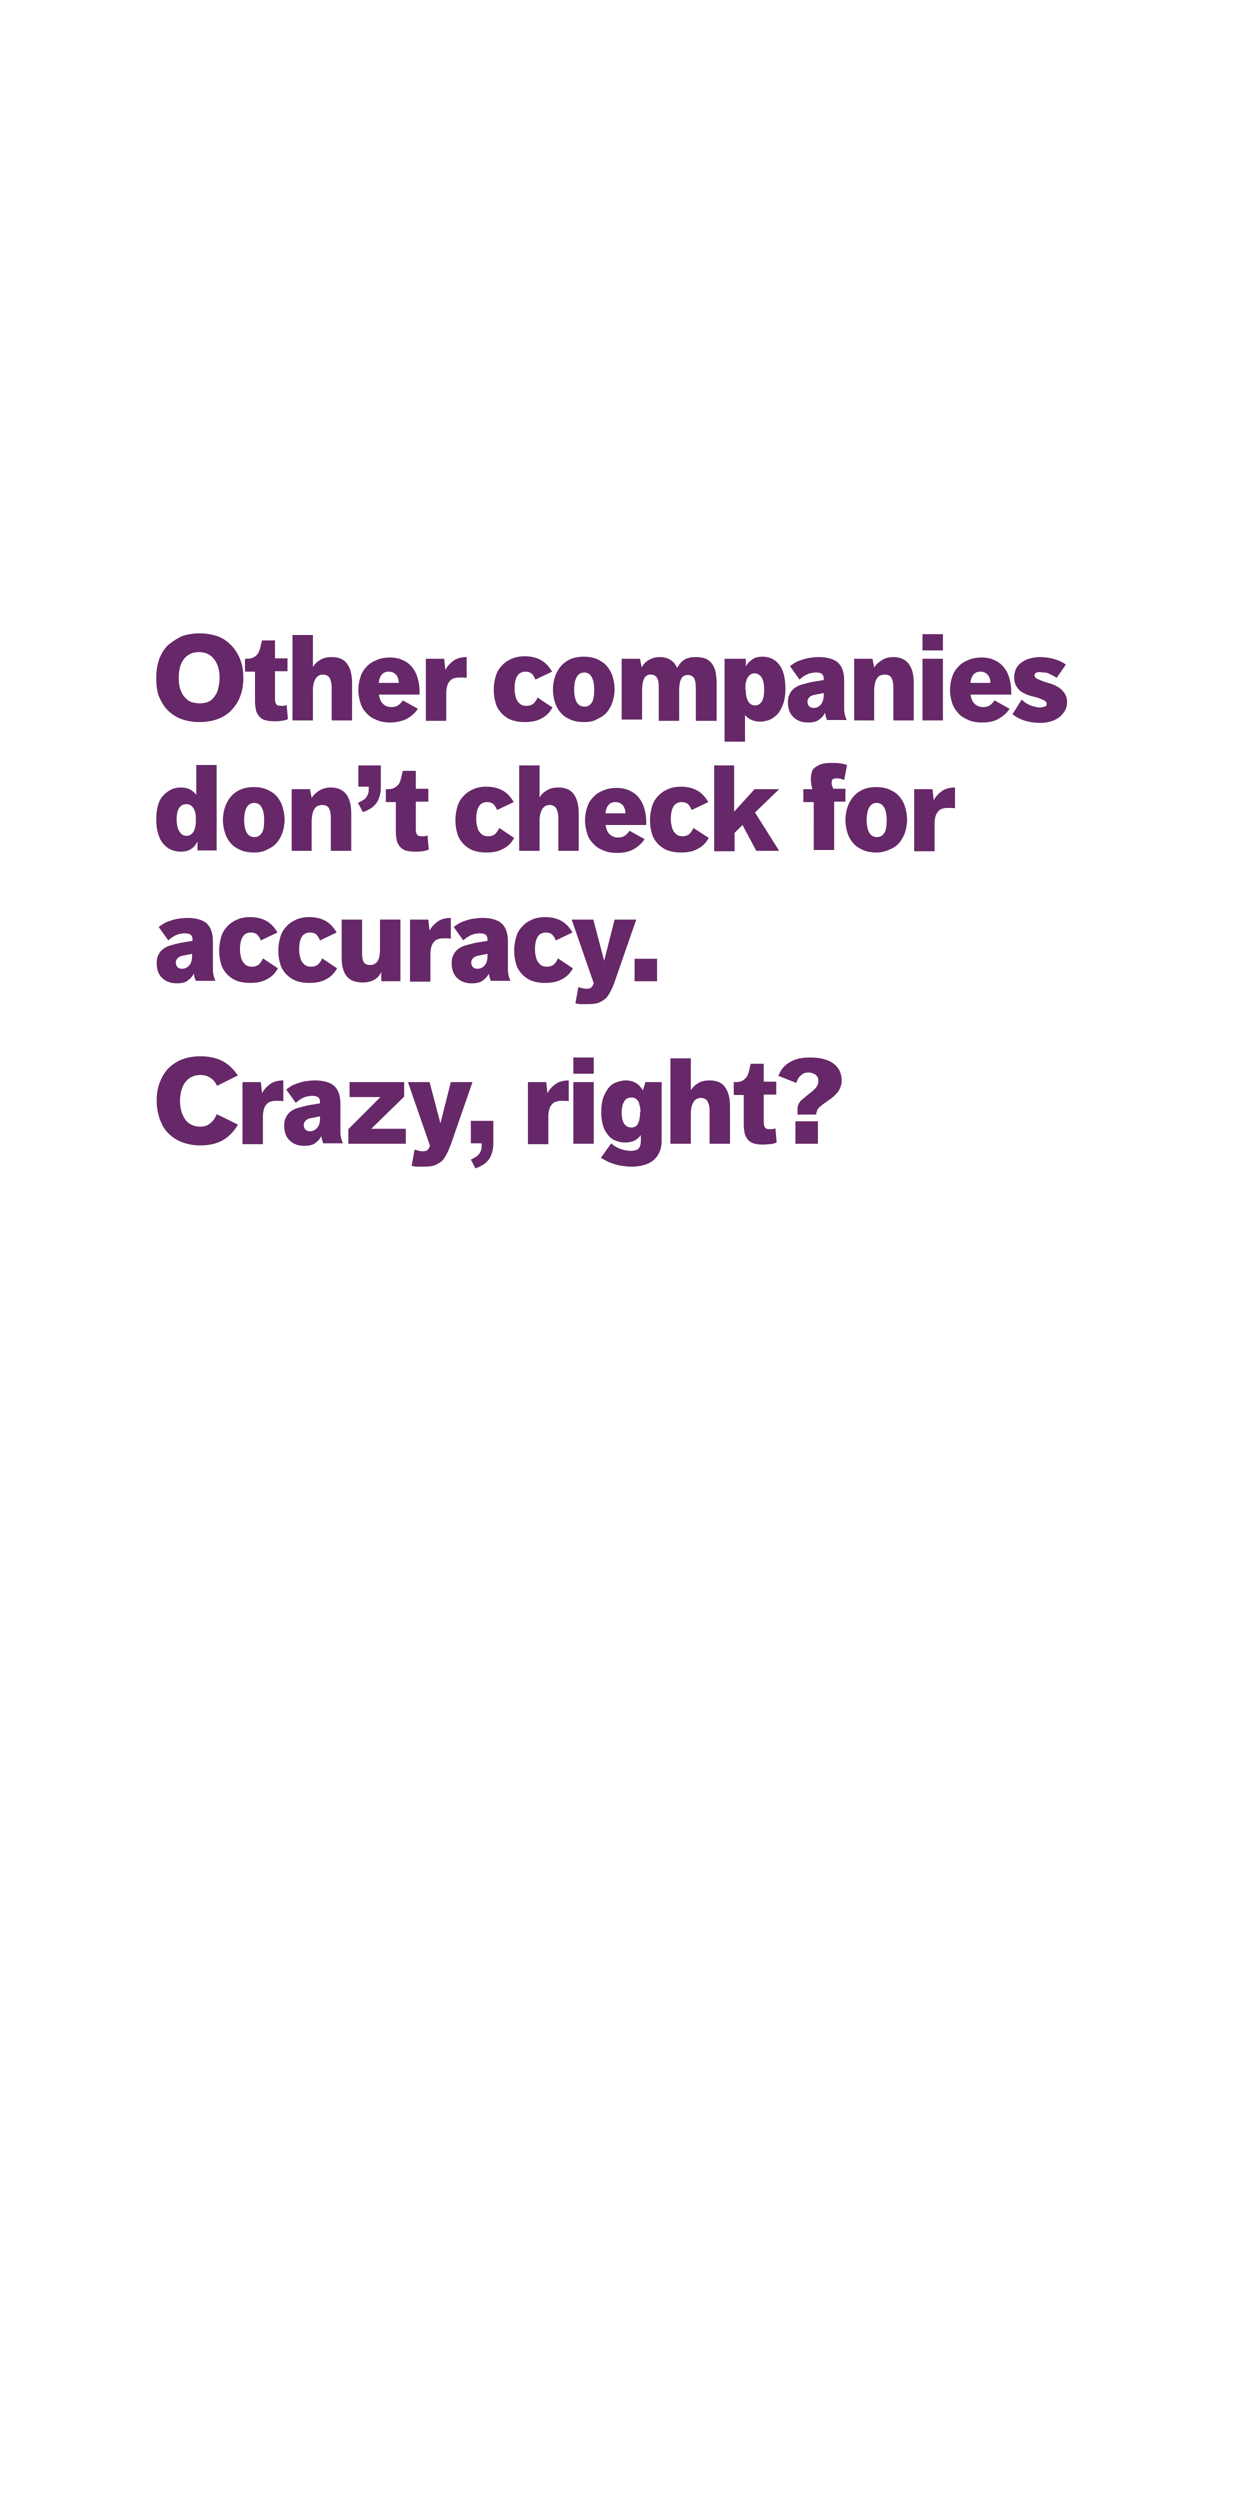 <?xml version="1.0" encoding="utf-8"?>
<!-- Generator: Adobe Illustrator 22.1.0, SVG Export Plug-In . SVG Version: 6.00 Build 0)  -->
<svg version="1.1" id="Layer_1" xmlns="http://www.w3.org/2000/svg" xmlns:xlink="http://www.w3.org/1999/xlink" x="0px" y="0px"
	 viewBox="0 0 300 600" style="enable-background:new 0 0 300 600;" xml:space="preserve">
<style type="text/css">
	.st0{fill:#662868;}
</style>
<g>
	<path class="st0" d="M47.9,173.3c-1.4,0-2.7-0.2-4-0.6c-1.3-0.4-2.4-1.1-3.3-1.9c-1-0.9-1.7-2-2.3-3.3c-0.6-1.3-0.8-2.9-0.8-4.8
		c0-1.8,0.3-3.4,0.8-4.8c0.6-1.3,1.3-2.5,2.3-3.3s2.1-1.5,3.3-2c1.3-0.4,2.6-0.6,4-0.6s2.7,0.2,4,0.6c1.3,0.4,2.4,1.1,3.3,2
		c1,0.9,1.7,2,2.3,3.3c0.6,1.4,0.9,2.9,0.9,4.8c0,1.8-0.3,3.4-0.9,4.8s-1.4,2.4-2.3,3.3c-1,0.9-2.1,1.5-3.3,1.9
		C50.6,173.1,49.3,173.3,47.9,173.3z M47.9,168.8c0.7,0,1.3-0.1,1.9-0.3c0.6-0.2,1.1-0.6,1.5-1.1s0.8-1.1,1-1.9
		c0.2-0.8,0.4-1.7,0.4-2.8c0-2-0.5-3.5-1.4-4.6c-0.9-1.1-2.1-1.6-3.6-1.6c-1.4,0-2.6,0.5-3.5,1.6c-0.9,1.1-1.3,2.6-1.3,4.6
		c0,1.1,0.1,2,0.4,2.8c0.3,0.8,0.6,1.4,1.1,1.9c0.4,0.5,1,0.9,1.5,1.1C46.7,168.7,47.3,168.8,47.9,168.8z"/>
	<path class="st0" d="M61.1,161.2h-2.3v-3.1h0.4c0.8,0,1.3-0.1,1.8-0.4c0.4-0.3,0.8-0.6,1-1c0.2-0.4,0.4-0.9,0.5-1.4
		c0.1-0.5,0.2-1,0.4-1.6H66v4.3h3v3.1h-3v6.8c0,0.4,0.1,0.8,0.3,1.1c0.2,0.3,0.6,0.4,1.1,0.4c0.2,0,0.3,0,0.6,0
		c0.2,0,0.5-0.1,0.8-0.2l0.3,3.4c-0.5,0.2-1.1,0.4-1.6,0.4c-0.5,0.1-1.1,0.1-1.7,0.1c-0.9,0-1.7-0.1-2.3-0.3c-0.6-0.2-1.1-0.6-1.4-1
		c-0.3-0.4-0.6-0.9-0.7-1.5c-0.1-0.6-0.2-1.2-0.2-1.9V161.2z"/>
	<path class="st0" d="M70.2,152.4h4.9v7.7c0.4-0.7,0.9-1.2,1.7-1.7s1.7-0.7,2.8-0.7c1.7,0,2.9,0.5,3.7,1.6c0.8,1.1,1.2,2.6,1.2,4.7
		v8.9h-4.9v-8c0-0.9-0.2-1.6-0.5-2.2c-0.3-0.5-0.9-0.8-1.6-0.8c-0.7,0-1.3,0.3-1.7,0.9c-0.4,0.6-0.7,1.5-0.7,2.9v7.2h-4.9V152.4z"/>
	<path class="st0" d="M90.9,166.6c0.2,1.1,0.5,1.9,1.1,2.4c0.6,0.5,1.2,0.7,1.9,0.7c0.6,0,1.2-0.1,1.6-0.4c0.5-0.3,0.8-0.7,1.2-1.2
		l3.6,2c-0.7,1.1-1.7,1.9-2.8,2.5c-1.2,0.5-2.4,0.8-3.8,0.8c-1.3,0-2.4-0.2-3.3-0.6c-1-0.4-1.8-0.9-2.4-1.6
		c-0.7-0.7-1.2-1.5-1.5-2.5c-0.3-1-0.5-2-0.5-3.1c0-1.1,0.2-2.2,0.5-3.1c0.3-1,0.8-1.8,1.5-2.5c0.6-0.7,1.4-1.2,2.4-1.6
		c0.9-0.4,2-0.6,3.2-0.6c1.1,0,2.2,0.2,3,0.6c0.9,0.4,1.6,0.9,2.2,1.6c0.6,0.7,1.1,1.6,1.4,2.6c0.3,1,0.5,2.1,0.5,3.3
		c0,0.3,0,0.5,0,0.6c0,0.1,0,0.2,0,0.2H90.9z M93.3,161.2c-1.4,0-2.2,0.9-2.4,2.7h4.8c0-0.7-0.2-1.4-0.6-1.9
		C94.7,161.5,94.1,161.2,93.3,161.2z"/>
	<path class="st0" d="M102.2,158.1h4.4l0.3,2.7c0.4-0.9,1.1-1.6,1.9-2.2c0.8-0.6,1.9-0.9,3.2-0.9v5c-0.3-0.1-0.9-0.1-1.5-0.1
		c-0.4,0-0.8,0-1.2,0.1c-0.4,0.1-0.8,0.2-1.1,0.5c-0.3,0.3-0.6,0.6-0.8,1.2s-0.3,1.2-0.3,2.1v6.5h-4.9V158.1z"/>
	<path class="st0" d="M132.6,169.8c-0.7,1.3-1.7,2.2-2.8,2.7c-1.1,0.6-2.4,0.8-3.9,0.8c-1.3,0-2.4-0.2-3.4-0.6
		c-0.9-0.4-1.7-1-2.3-1.7c-0.6-0.7-1.1-1.5-1.3-2.5c-0.3-0.9-0.4-2-0.4-3c0-1.2,0.2-2.3,0.5-3.3s0.8-1.8,1.5-2.5
		c0.6-0.7,1.4-1.2,2.3-1.6c0.9-0.4,2-0.6,3.1-0.6c1.5,0,2.8,0.3,3.9,0.9c1.1,0.6,2,1.6,2.7,2.8l-4,1.9c-0.3-0.7-0.6-1.2-1-1.5
		c-0.4-0.3-0.9-0.4-1.4-0.4c-0.9,0-1.6,0.4-2,1.1c-0.4,0.7-0.6,1.7-0.6,2.8c0,0.5,0,0.9,0.1,1.4c0.1,0.5,0.2,1,0.4,1.4
		c0.2,0.4,0.5,0.8,0.9,1.1s0.9,0.4,1.5,0.4c0.7,0,1.2-0.2,1.6-0.5c0.4-0.4,0.8-0.9,1-1.5L132.6,169.8z"/>
	<path class="st0" d="M140.2,173.3c-1.3,0-2.4-0.2-3.3-0.6c-0.9-0.4-1.7-0.9-2.3-1.6c-0.6-0.7-1.1-1.5-1.4-2.5
		c-0.3-0.9-0.5-2-0.5-3.1c0-1.1,0.2-2.2,0.5-3.1s0.8-1.8,1.4-2.5c0.6-0.7,1.4-1.3,2.3-1.7c0.9-0.4,2-0.6,3.2-0.6
		c1.2,0,2.3,0.2,3.2,0.6c0.9,0.4,1.7,0.9,2.3,1.6c0.6,0.7,1.1,1.5,1.4,2.5c0.3,1,0.5,2,0.5,3.1c0,1.1-0.2,2.2-0.5,3.1
		c-0.3,0.9-0.8,1.8-1.4,2.5s-1.4,1.2-2.3,1.6C142.5,173.1,141.4,173.3,140.2,173.3z M140.3,169.6c0.8,0,1.4-0.4,1.8-1.1
		c0.4-0.7,0.5-1.7,0.5-3s-0.2-2.3-0.6-3c-0.4-0.8-1-1.1-1.8-1.1s-1.4,0.4-1.8,1.1s-0.6,1.8-0.6,3s0.2,2.3,0.6,3
		C138.8,169.2,139.4,169.6,140.3,169.6z"/>
	<path class="st0" d="M149.2,158.1h4.4l0.4,2.1c0.4-0.8,1-1.4,1.7-1.8s1.5-0.7,2.6-0.7c1.2,0,2.1,0.3,2.8,0.8
		c0.7,0.5,1.1,1.1,1.4,1.8c0.2-0.3,0.4-0.6,0.6-0.9c0.2-0.3,0.5-0.6,0.9-0.9c0.4-0.3,0.8-0.5,1.3-0.6c0.5-0.2,1.1-0.2,1.8-0.2
		c1,0,1.9,0.2,2.5,0.5c0.6,0.3,1.1,0.8,1.5,1.4c0.3,0.6,0.6,1.2,0.7,2s0.2,1.5,0.2,2.3v9.1H167v-7.7c0-1.1-0.1-1.9-0.4-2.5
		c-0.3-0.5-0.8-0.8-1.5-0.8c-0.2,0-0.5,0-0.7,0.1s-0.5,0.2-0.7,0.5c-0.2,0.3-0.4,0.6-0.5,1.1c-0.1,0.5-0.2,1.1-0.2,1.9v7.4h-4.9V165
		c0-1-0.1-1.8-0.4-2.3c-0.3-0.5-0.8-0.8-1.5-0.8c-0.2,0-0.5,0-0.7,0.1c-0.3,0.1-0.5,0.3-0.7,0.5c-0.2,0.3-0.4,0.7-0.5,1.2
		c-0.1,0.5-0.2,1.2-0.2,2v7h-4.9V158.1z"/>
	<path class="st0" d="M174.1,158.1h4.9v1.9c0.3-0.7,0.8-1.2,1.5-1.7c0.6-0.5,1.5-0.7,2.5-0.7c1.6,0,3,0.6,4,1.9
		c1,1.3,1.5,3.2,1.5,5.8c0,1.5-0.2,2.8-0.6,3.8c-0.4,1-0.8,1.8-1.4,2.4s-1.2,1-1.9,1.3c-0.7,0.2-1.4,0.4-2,0.4
		c-0.7,0-1.5-0.1-2.2-0.4c-0.7-0.3-1.2-0.7-1.6-1.2v6.4h-4.9V158.1z M179,165.6c0,0.5,0,1,0.1,1.4c0.1,0.5,0.2,0.8,0.4,1.2
		s0.4,0.6,0.7,0.8c0.3,0.2,0.6,0.3,1,0.3c0.7,0,1.2-0.3,1.6-0.9c0.4-0.6,0.6-1.6,0.6-2.9s-0.2-2.2-0.6-2.9c-0.4-0.6-1-1-1.7-1
		c-0.4,0-0.7,0.1-1,0.3c-0.3,0.2-0.5,0.5-0.7,0.8s-0.3,0.7-0.4,1.1c-0.1,0.4-0.1,0.9-0.1,1.3V165.6z"/>
	<path class="st0" d="M198.5,172.8c-0.1-0.2-0.2-0.5-0.3-0.8c-0.1-0.3-0.1-0.7-0.2-0.9c-0.3,0.6-0.7,1.1-1.4,1.6
		c-0.6,0.5-1.5,0.7-2.7,0.7c-0.8,0-1.5-0.1-2.1-0.4c-0.6-0.2-1.1-0.6-1.5-1c-0.4-0.4-0.7-0.9-0.9-1.5c-0.2-0.6-0.3-1.2-0.3-1.9
		c0-0.8,0.1-1.4,0.4-2s0.6-1,1.1-1.4s1.1-0.7,1.8-0.9c0.7-0.2,1.5-0.4,2.3-0.6l3-0.5v-0.3c0-0.6-0.2-1-0.5-1.2
		c-0.3-0.2-0.8-0.3-1.3-0.3c-0.9,0-1.7,0.2-2.3,0.5c-0.6,0.3-1.2,0.7-1.7,1.2l-2.3-3.2c0.3-0.3,0.7-0.5,1.1-0.8
		c0.5-0.3,1-0.5,1.6-0.7c0.6-0.2,1.2-0.4,1.9-0.5c0.7-0.1,1.5-0.2,2.3-0.2c2.2,0,3.7,0.5,4.7,1.4c0.9,0.9,1.4,2.3,1.4,4.2v5.2
		c0,0.6,0,1.1,0,1.5c0,0.4,0,0.8,0.1,1.1c0,0.3,0.1,0.6,0.2,0.9c0.1,0.3,0.2,0.5,0.3,0.8H198.5z M197.8,166.3l-2,0.4
		c-0.7,0.1-1.2,0.3-1.5,0.6c-0.3,0.3-0.5,0.6-0.5,1.1c0,0.4,0.1,0.8,0.4,1.1c0.3,0.3,0.6,0.4,1.1,0.4c0.7,0,1.3-0.3,1.7-0.8
		s0.7-1.3,0.7-2.3V166.3z"/>
	<path class="st0" d="M205,158.1h4.4l0.4,2.1c0.4-0.7,1.1-1.3,1.9-1.8c0.8-0.5,1.7-0.7,2.7-0.7c3.2,0,4.9,2.1,4.9,6.2v9h-4.9v-7.8
		c0-1.2-0.2-2-0.5-2.5c-0.3-0.5-0.9-0.7-1.6-0.7c-0.3,0-0.7,0.1-1,0.2c-0.3,0.1-0.5,0.3-0.8,0.7s-0.4,0.7-0.5,1.2
		c-0.1,0.5-0.2,1.1-0.2,1.9v7H205V158.1z"/>
	<path class="st0" d="M221.4,152.2h4.9v3.9h-4.9V152.2z M221.4,158.1h4.9v14.8h-4.9V158.1z"/>
	<path class="st0" d="M232.9,166.6c0.2,1.1,0.5,1.9,1.1,2.4c0.6,0.5,1.2,0.7,1.9,0.7c0.6,0,1.2-0.1,1.6-0.4c0.5-0.3,0.8-0.7,1.2-1.2
		l3.6,2c-0.7,1.1-1.7,1.9-2.8,2.5s-2.4,0.8-3.8,0.8c-1.3,0-2.4-0.2-3.3-0.6s-1.8-0.9-2.4-1.6s-1.2-1.5-1.5-2.5c-0.3-1-0.5-2-0.5-3.1
		c0-1.1,0.2-2.2,0.5-3.1c0.3-1,0.8-1.8,1.5-2.5c0.6-0.7,1.4-1.2,2.4-1.6c0.9-0.4,2-0.6,3.2-0.6c1.1,0,2.2,0.2,3,0.6
		c0.9,0.4,1.6,0.9,2.2,1.6c0.6,0.7,1.1,1.6,1.4,2.6c0.3,1,0.5,2.1,0.5,3.3c0,0.3,0,0.5,0,0.6c0,0.1,0,0.2,0,0.2H232.9z M235.3,161.2
		c-1.4,0-2.2,0.9-2.4,2.7h4.8c0-0.7-0.2-1.4-0.6-1.9S236.1,161.2,235.3,161.2z"/>
	<path class="st0" d="M245.2,167.9c0.2,0.2,0.5,0.4,0.8,0.7c0.3,0.2,0.7,0.4,1.1,0.6c0.4,0.2,0.8,0.3,1.2,0.4
		c0.4,0.1,0.9,0.2,1.3,0.2c0.3,0,0.7-0.1,1.1-0.2c0.4-0.1,0.5-0.4,0.5-0.7c0-0.3-0.2-0.6-0.6-0.8c-0.4-0.2-0.9-0.4-1.4-0.6
		c-0.6-0.2-1.2-0.3-1.9-0.5c-0.7-0.2-1.3-0.5-1.9-0.8c-0.6-0.3-1-0.8-1.4-1.4c-0.4-0.6-0.6-1.3-0.6-2.2c0-0.8,0.2-1.6,0.5-2.2
		c0.3-0.6,0.8-1.1,1.4-1.5c0.6-0.4,1.2-0.7,2-0.9s1.5-0.3,2.3-0.3c1.3,0,2.5,0.2,3.5,0.5c1,0.3,1.9,0.7,2.7,1.3l-2.2,3.2
		c-0.2-0.2-0.4-0.3-0.8-0.5c-0.3-0.2-0.7-0.3-1-0.5s-0.8-0.3-1.2-0.3s-0.8-0.1-1.2-0.1c-0.3,0-0.6,0.1-0.8,0.2
		c-0.2,0.1-0.3,0.3-0.3,0.6c0,0.3,0.2,0.6,0.6,0.8c0.4,0.2,0.9,0.4,1.4,0.6c0.6,0.2,1.2,0.4,1.9,0.6c0.7,0.2,1.3,0.5,1.9,0.9
		c0.6,0.4,1,0.8,1.4,1.4c0.4,0.6,0.6,1.3,0.6,2.1c0,0.9-0.2,1.6-0.6,2.2c-0.4,0.6-0.9,1.2-1.5,1.6c-0.6,0.4-1.3,0.7-2,0.9
		c-0.8,0.2-1.5,0.3-2.2,0.3c-2.8,0-5.1-0.7-6.8-2.1L245.2,167.9z"/>
</g>
<g>
	<path class="st0" d="M47.3,202.1c-0.4,0.8-0.9,1.3-1.5,1.7c-0.6,0.4-1.4,0.6-2.4,0.6c-0.9,0-1.7-0.2-2.4-0.5
		c-0.7-0.3-1.3-0.8-1.9-1.5s-0.9-1.5-1.2-2.5c-0.3-1-0.4-2.1-0.4-3.3c0-1.4,0.2-2.7,0.5-3.6c0.3-1,0.8-1.7,1.4-2.3
		c0.6-0.6,1.2-1,1.9-1.3c0.7-0.3,1.4-0.4,2.1-0.4c0.9,0,1.7,0.2,2.3,0.5c0.6,0.4,1.1,0.8,1.4,1.3v-7.2h4.9v20.5h-4.6V202.1z
		 M47,196.5c0-0.5,0-0.9-0.1-1.3c-0.1-0.4-0.2-0.8-0.4-1.1c-0.2-0.3-0.4-0.6-0.7-0.8c-0.3-0.2-0.6-0.3-1.1-0.3
		c-0.7,0-1.3,0.3-1.7,0.9c-0.4,0.6-0.6,1.5-0.6,2.7c0,1.3,0.2,2.3,0.7,3c0.4,0.7,1,1,1.7,1c0.4,0,0.7-0.1,1-0.3
		c0.3-0.2,0.5-0.5,0.7-0.8s0.3-0.8,0.4-1.2c0.1-0.5,0.1-1,0.1-1.5V196.5z"/>
	<path class="st0" d="M61,204.6c-1.3,0-2.4-0.2-3.3-0.6c-0.9-0.4-1.7-0.9-2.3-1.6c-0.6-0.7-1.1-1.5-1.4-2.5c-0.3-0.9-0.5-2-0.5-3.1
		c0-1.1,0.2-2.2,0.5-3.1s0.8-1.8,1.4-2.5c0.6-0.7,1.4-1.3,2.3-1.7c0.9-0.4,2-0.6,3.2-0.6c1.2,0,2.3,0.2,3.2,0.6
		c0.9,0.4,1.7,0.9,2.3,1.6c0.6,0.7,1.1,1.5,1.4,2.5c0.3,1,0.5,2,0.5,3.1c0,1.1-0.2,2.2-0.5,3.1c-0.3,0.9-0.8,1.8-1.4,2.5
		s-1.4,1.2-2.3,1.6C63.3,204.4,62.2,204.6,61,204.6z M61.1,200.9c0.8,0,1.4-0.4,1.8-1.1c0.4-0.7,0.5-1.7,0.5-3s-0.2-2.3-0.6-3
		c-0.4-0.8-1-1.1-1.8-1.1s-1.4,0.4-1.8,1.1s-0.6,1.8-0.6,3s0.2,2.3,0.6,3C59.6,200.5,60.2,200.9,61.1,200.9z"/>
	<path class="st0" d="M70,189.4h4.4l0.4,2.1c0.4-0.7,1.1-1.3,1.9-1.8c0.8-0.5,1.7-0.7,2.7-0.7c3.2,0,4.9,2.1,4.9,6.2v9h-4.9v-7.8
		c0-1.2-0.2-2-0.5-2.5c-0.3-0.5-0.9-0.7-1.6-0.7c-0.3,0-0.7,0.1-1,0.2c-0.3,0.1-0.5,0.3-0.8,0.7c-0.2,0.3-0.4,0.7-0.5,1.2
		c-0.1,0.5-0.2,1.1-0.2,1.9v7H70V189.4z"/>
	<path class="st0" d="M85.9,192.7c0.5-0.2,0.9-0.5,1.3-0.7s0.6-0.5,0.8-0.8c0.2-0.3,0.3-0.6,0.4-0.9c0.1-0.3,0.1-0.6,0.1-1v-0.5
		h-2.5v-5.1h5.4v5.1c0,0.9-0.1,1.7-0.3,2.3c-0.2,0.6-0.4,1.2-0.8,1.7s-0.8,0.9-1.3,1.2c-0.5,0.3-1.2,0.7-1.9,0.9L85.9,192.7z"/>
	<path class="st0" d="M94.9,192.5h-2.3v-3.1H93c0.8,0,1.3-0.1,1.8-0.4c0.4-0.3,0.8-0.6,1-1c0.2-0.4,0.4-0.9,0.5-1.4
		c0.1-0.5,0.2-1,0.4-1.6h3.1v4.3h3v3.1h-3v6.8c0,0.4,0.1,0.8,0.3,1.1c0.2,0.3,0.6,0.4,1.1,0.4c0.2,0,0.3,0,0.6,0
		c0.2,0,0.5-0.1,0.8-0.2l0.3,3.4c-0.5,0.2-1.1,0.4-1.6,0.4c-0.5,0.1-1.1,0.1-1.7,0.1c-0.9,0-1.7-0.1-2.3-0.3c-0.6-0.2-1.1-0.6-1.4-1
		c-0.3-0.4-0.6-0.9-0.7-1.5c-0.1-0.6-0.2-1.2-0.2-1.9V192.5z"/>
	<path class="st0" d="M123.4,201.1c-0.7,1.3-1.7,2.2-2.8,2.7c-1.1,0.6-2.4,0.8-3.9,0.8c-1.3,0-2.4-0.2-3.4-0.6
		c-0.9-0.4-1.7-1-2.3-1.7c-0.6-0.7-1.1-1.5-1.3-2.5c-0.3-0.9-0.4-2-0.4-3c0-1.2,0.2-2.3,0.5-3.3s0.8-1.8,1.5-2.5
		c0.6-0.7,1.4-1.2,2.3-1.6c0.9-0.4,2-0.6,3.1-0.6c1.5,0,2.8,0.3,3.9,0.9c1.1,0.6,2,1.6,2.7,2.8l-4,1.9c-0.3-0.7-0.6-1.2-1-1.5
		c-0.4-0.3-0.9-0.4-1.4-0.4c-0.9,0-1.6,0.4-2,1.1c-0.4,0.7-0.6,1.7-0.6,2.8c0,0.5,0,0.9,0.1,1.4c0.1,0.5,0.2,1,0.4,1.4
		c0.2,0.4,0.5,0.8,0.9,1.1s0.9,0.4,1.5,0.4c0.7,0,1.2-0.2,1.6-0.5c0.4-0.4,0.8-0.9,1-1.5L123.4,201.1z"/>
	<path class="st0" d="M124.6,183.7h4.9v7.7c0.4-0.7,0.9-1.2,1.7-1.7s1.7-0.7,2.8-0.7c1.7,0,2.9,0.5,3.7,1.6c0.8,1.1,1.2,2.6,1.2,4.7
		v8.9H134v-8c0-0.9-0.2-1.6-0.5-2.2c-0.3-0.5-0.9-0.8-1.6-0.8c-0.7,0-1.3,0.3-1.7,0.9c-0.4,0.6-0.7,1.5-0.7,2.9v7.2h-4.9V183.7z"/>
	<path class="st0" d="M145.3,197.9c0.2,1.1,0.5,1.9,1.1,2.4c0.6,0.5,1.2,0.7,1.9,0.7c0.6,0,1.2-0.1,1.6-0.4c0.5-0.3,0.8-0.7,1.2-1.2
		l3.6,2c-0.7,1.1-1.7,1.9-2.8,2.5s-2.4,0.8-3.8,0.8c-1.3,0-2.4-0.2-3.3-0.6c-1-0.4-1.8-0.9-2.4-1.6c-0.7-0.7-1.2-1.5-1.5-2.5
		c-0.3-1-0.5-2-0.5-3.1c0-1.1,0.2-2.2,0.5-3.1c0.3-1,0.8-1.8,1.5-2.5c0.6-0.7,1.4-1.2,2.4-1.6c0.9-0.4,2-0.6,3.2-0.6
		c1.1,0,2.2,0.2,3,0.6c0.9,0.4,1.6,0.9,2.2,1.6c0.6,0.7,1.1,1.6,1.4,2.6c0.3,1,0.5,2.1,0.5,3.3c0,0.3,0,0.5,0,0.6c0,0.1,0,0.2,0,0.2
		H145.3z M147.7,192.5c-1.4,0-2.2,0.9-2.4,2.7h4.8c0-0.7-0.2-1.4-0.6-1.9C149.1,192.8,148.5,192.5,147.7,192.5z"/>
	<path class="st0" d="M170.1,201.1c-0.7,1.3-1.7,2.2-2.8,2.7c-1.1,0.6-2.4,0.8-3.9,0.8c-1.3,0-2.4-0.2-3.4-0.6
		c-0.9-0.4-1.7-1-2.3-1.7c-0.6-0.7-1.1-1.5-1.3-2.5c-0.3-0.9-0.4-2-0.4-3c0-1.2,0.2-2.3,0.5-3.3s0.8-1.8,1.5-2.5
		c0.6-0.7,1.4-1.2,2.3-1.6c0.9-0.4,2-0.6,3.1-0.6c1.5,0,2.8,0.3,3.9,0.9c1.1,0.6,2,1.6,2.7,2.8l-4,1.9c-0.3-0.7-0.6-1.2-1-1.5
		c-0.4-0.3-0.9-0.4-1.4-0.4c-0.9,0-1.6,0.4-2,1.1s-0.6,1.7-0.6,2.8c0,0.5,0,0.9,0.1,1.4c0.1,0.5,0.2,1,0.4,1.4
		c0.2,0.4,0.5,0.8,0.9,1.1c0.4,0.3,0.9,0.4,1.4,0.4c0.7,0,1.2-0.2,1.6-0.5c0.4-0.4,0.8-0.9,1-1.5L170.1,201.1z"/>
	<path class="st0" d="M171.3,183.7h4.9v11.1l4.9-5.4h5.9l-5.8,5.6l5.8,9.2h-5.5l-3.3-6.2l-1.9,1.9v4.4h-4.9V183.7z"/>
	<path class="st0" d="M195.2,192.5h-2.4v-3.1h2.2c-0.2-0.5-0.3-0.9-0.3-1.4c-0.1-0.4-0.1-0.8-0.1-1.1c0-0.5,0.1-1,0.2-1.5
		c0.1-0.5,0.4-0.9,0.8-1.2c0.4-0.3,0.9-0.6,1.5-0.8c0.6-0.2,1.4-0.3,2.4-0.3c0.8,0,1.5,0,2.1,0.1c0.6,0.1,1.2,0.2,1.7,0.4l-0.7,3.6
		c-0.2-0.1-0.5-0.2-0.9-0.3c-0.4-0.1-0.7-0.1-1-0.1c-0.3,0-0.6,0.1-0.8,0.2c-0.2,0.1-0.3,0.4-0.3,0.7c0,0.3,0,0.6,0.1,0.9
		s0.2,0.5,0.3,0.7h2.9v3.1h-2.7v11.6h-4.9V192.5z"/>
	<path class="st0" d="M210.4,204.6c-1.3,0-2.4-0.2-3.3-0.6s-1.7-0.9-2.3-1.6c-0.6-0.7-1.1-1.5-1.4-2.5c-0.3-0.9-0.5-2-0.5-3.1
		c0-1.1,0.2-2.2,0.5-3.1s0.8-1.8,1.4-2.5c0.6-0.7,1.4-1.3,2.3-1.7c0.9-0.4,2-0.6,3.2-0.6s2.3,0.2,3.2,0.6c0.9,0.4,1.7,0.9,2.3,1.6
		c0.6,0.7,1.1,1.5,1.4,2.5c0.3,1,0.5,2,0.5,3.1c0,1.1-0.2,2.2-0.5,3.1s-0.8,1.8-1.4,2.5c-0.6,0.7-1.4,1.2-2.3,1.6
		S211.6,204.6,210.4,204.6z M210.5,200.9c0.8,0,1.4-0.4,1.8-1.1c0.4-0.7,0.5-1.7,0.5-3s-0.2-2.3-0.6-3s-1-1.1-1.8-1.1
		c-0.8,0-1.4,0.4-1.8,1.1s-0.6,1.8-0.6,3s0.2,2.3,0.6,3C209,200.5,209.6,200.9,210.5,200.9z"/>
	<path class="st0" d="M219.4,189.4h4.4l0.3,2.7c0.4-0.9,1.1-1.6,1.9-2.2c0.8-0.6,1.9-0.9,3.2-0.9v5c-0.3-0.1-0.9-0.1-1.5-0.1
		c-0.4,0-0.8,0-1.2,0.1s-0.8,0.2-1.1,0.5c-0.3,0.3-0.6,0.6-0.8,1.2c-0.2,0.5-0.3,1.2-0.3,2.1v6.5h-4.9V189.4z"/>
</g>
<g>
	<path class="st0" d="M47,235.4c-0.1-0.2-0.2-0.5-0.3-0.8c-0.1-0.3-0.1-0.7-0.2-0.9c-0.3,0.6-0.7,1.1-1.4,1.6
		c-0.6,0.5-1.5,0.7-2.7,0.7c-0.8,0-1.5-0.1-2.1-0.4c-0.6-0.2-1.1-0.6-1.5-1c-0.4-0.4-0.7-0.9-0.9-1.5c-0.2-0.6-0.3-1.2-0.3-1.9
		c0-0.8,0.1-1.4,0.4-2c0.3-0.6,0.6-1,1.1-1.4c0.5-0.4,1.1-0.7,1.8-0.9s1.5-0.4,2.3-0.6l3-0.5v-0.3c0-0.6-0.2-1-0.5-1.2
		c-0.3-0.2-0.8-0.3-1.3-0.3c-0.9,0-1.7,0.2-2.3,0.5c-0.6,0.3-1.2,0.7-1.7,1.2l-2.3-3.2c0.3-0.3,0.7-0.5,1.1-0.8
		c0.5-0.3,1-0.5,1.6-0.7c0.6-0.2,1.2-0.4,1.9-0.5c0.7-0.1,1.5-0.2,2.3-0.2c2.2,0,3.7,0.5,4.7,1.4c0.9,0.9,1.4,2.3,1.4,4.2v5.2
		c0,0.6,0,1.1,0,1.5c0,0.4,0,0.8,0.1,1.1c0,0.3,0.1,0.6,0.2,0.9c0.1,0.3,0.2,0.5,0.3,0.8H47z M46.2,228.9l-2,0.4
		c-0.7,0.1-1.2,0.3-1.5,0.6c-0.3,0.3-0.5,0.6-0.5,1.1c0,0.4,0.1,0.8,0.4,1.1c0.3,0.3,0.6,0.4,1.1,0.4c0.7,0,1.3-0.3,1.7-0.8
		c0.5-0.5,0.7-1.3,0.7-2.3V228.9z"/>
	<path class="st0" d="M66.7,232.4c-0.7,1.3-1.7,2.2-2.8,2.7c-1.1,0.6-2.4,0.8-3.9,0.8c-1.3,0-2.4-0.2-3.4-0.6
		c-0.9-0.4-1.7-1-2.3-1.7c-0.6-0.7-1.1-1.5-1.3-2.5c-0.3-0.9-0.4-2-0.4-3c0-1.2,0.2-2.3,0.5-3.3s0.8-1.8,1.5-2.5
		c0.6-0.7,1.4-1.2,2.3-1.6c0.9-0.4,2-0.6,3.1-0.6c1.5,0,2.8,0.3,3.9,0.9c1.1,0.6,2,1.6,2.7,2.8l-4,1.9c-0.3-0.7-0.6-1.2-1-1.5
		c-0.4-0.3-0.9-0.4-1.4-0.4c-0.9,0-1.6,0.4-2,1.1c-0.4,0.7-0.6,1.7-0.6,2.8c0,0.5,0,0.9,0.1,1.4c0.1,0.5,0.2,1,0.4,1.4
		c0.2,0.4,0.5,0.8,0.9,1.1s0.9,0.4,1.5,0.4c0.7,0,1.2-0.2,1.6-0.5c0.4-0.4,0.8-0.9,1-1.5L66.7,232.4z"/>
	<path class="st0" d="M80.9,232.4c-0.7,1.3-1.7,2.2-2.8,2.7c-1.1,0.6-2.4,0.8-3.9,0.8c-1.3,0-2.4-0.2-3.4-0.6
		c-0.9-0.4-1.7-1-2.3-1.7c-0.6-0.7-1.1-1.5-1.3-2.5c-0.3-0.9-0.4-2-0.4-3c0-1.2,0.2-2.3,0.5-3.3s0.8-1.8,1.5-2.5
		c0.6-0.7,1.4-1.2,2.3-1.6c0.9-0.4,2-0.6,3.1-0.6c1.5,0,2.8,0.3,3.9,0.9c1.1,0.6,2,1.6,2.7,2.8l-4,1.9c-0.3-0.7-0.6-1.2-1-1.5
		c-0.4-0.3-0.9-0.4-1.4-0.4c-0.9,0-1.6,0.4-2,1.1c-0.4,0.7-0.6,1.7-0.6,2.8c0,0.5,0,0.9,0.1,1.4c0.1,0.5,0.2,1,0.4,1.4
		c0.2,0.4,0.5,0.8,0.9,1.1s0.9,0.4,1.5,0.4c0.7,0,1.2-0.2,1.6-0.5c0.4-0.4,0.8-0.9,1-1.5L80.9,232.4z"/>
	<path class="st0" d="M82,220.7h4.9v8.1c0,0.9,0.1,1.6,0.4,2.1c0.3,0.5,0.8,0.7,1.5,0.7c0.8,0,1.4-0.3,1.8-0.9
		c0.4-0.6,0.6-1.6,0.6-2.9v-7.1h4.9v14.8h-4.6v-2.2c-0.4,0.8-0.9,1.4-1.6,1.8s-1.6,0.7-2.8,0.7c-1.8,0-3.1-0.5-3.9-1.5
		c-0.8-1-1.2-2.5-1.2-4.4V220.7z"/>
	<path class="st0" d="M98.4,220.7h4.4l0.3,2.7c0.4-0.9,1.1-1.6,1.9-2.2c0.8-0.6,1.9-0.9,3.2-0.9v5c-0.3-0.1-0.9-0.1-1.5-0.1
		c-0.4,0-0.8,0-1.2,0.1c-0.4,0.1-0.8,0.2-1.1,0.5c-0.3,0.3-0.6,0.6-0.8,1.2s-0.3,1.2-0.3,2.1v6.5h-4.9V220.7z"/>
	<path class="st0" d="M117.8,235.4c-0.1-0.2-0.2-0.5-0.3-0.8c-0.1-0.3-0.1-0.7-0.2-0.9c-0.3,0.6-0.7,1.1-1.4,1.6
		c-0.6,0.5-1.5,0.7-2.7,0.7c-0.8,0-1.5-0.1-2.1-0.4c-0.6-0.2-1.1-0.6-1.5-1c-0.4-0.4-0.7-0.9-0.9-1.5c-0.2-0.6-0.3-1.2-0.3-1.9
		c0-0.8,0.1-1.4,0.4-2c0.3-0.6,0.6-1,1.1-1.4c0.5-0.4,1.1-0.7,1.8-0.9s1.5-0.4,2.3-0.6l3-0.5v-0.3c0-0.6-0.2-1-0.5-1.2
		c-0.3-0.2-0.8-0.3-1.3-0.3c-0.9,0-1.7,0.2-2.3,0.5c-0.6,0.3-1.2,0.7-1.7,1.2l-2.3-3.2c0.3-0.3,0.7-0.5,1.1-0.8
		c0.5-0.3,1-0.5,1.6-0.7c0.6-0.2,1.2-0.4,1.9-0.5c0.7-0.1,1.5-0.2,2.3-0.2c2.2,0,3.7,0.5,4.7,1.4c0.9,0.9,1.4,2.3,1.4,4.2v5.2
		c0,0.6,0,1.1,0,1.5c0,0.4,0,0.8,0.1,1.1c0,0.3,0.1,0.6,0.2,0.9c0.1,0.3,0.2,0.5,0.3,0.8H117.8z M117.1,228.9l-2,0.4
		c-0.7,0.1-1.2,0.3-1.5,0.6c-0.3,0.3-0.5,0.6-0.5,1.1c0,0.4,0.1,0.8,0.4,1.1c0.3,0.3,0.6,0.4,1.1,0.4c0.7,0,1.3-0.3,1.7-0.8
		c0.5-0.5,0.7-1.3,0.7-2.3V228.9z"/>
	<path class="st0" d="M137.5,232.4c-0.7,1.3-1.7,2.2-2.8,2.7c-1.1,0.6-2.4,0.8-3.9,0.8c-1.3,0-2.4-0.2-3.4-0.6
		c-0.9-0.4-1.7-1-2.3-1.7c-0.6-0.7-1.1-1.5-1.3-2.5c-0.3-0.9-0.4-2-0.4-3c0-1.2,0.2-2.3,0.5-3.3s0.8-1.8,1.5-2.5
		c0.6-0.7,1.4-1.2,2.3-1.6c0.9-0.4,2-0.6,3.1-0.6c1.5,0,2.8,0.3,3.9,0.9c1.1,0.6,2,1.6,2.7,2.8l-4,1.9c-0.3-0.7-0.6-1.2-1-1.5
		c-0.4-0.3-0.9-0.4-1.4-0.4c-0.9,0-1.6,0.4-2,1.1c-0.4,0.7-0.6,1.7-0.6,2.8c0,0.5,0,0.9,0.1,1.4c0.1,0.5,0.2,1,0.4,1.4
		c0.2,0.4,0.5,0.8,0.9,1.1s0.9,0.4,1.5,0.4c0.7,0,1.2-0.2,1.6-0.5c0.4-0.4,0.8-0.9,1-1.5L137.5,232.4z"/>
	<path class="st0" d="M138.8,236.9c0.3,0.1,0.7,0.2,1.1,0.3c0.4,0.1,0.7,0.1,1,0.1c0.4,0,0.8-0.1,1-0.3c0.2-0.2,0.4-0.5,0.6-1
		l-5.3-15.3h5.2l2.6,9.9l2.5-9.9h5.2l-5.1,14.7c-0.3,0.8-0.6,1.6-0.9,2.2s-0.7,1.3-1.1,1.8c-0.5,0.5-1.1,0.9-1.8,1.2
		c-0.7,0.3-1.6,0.4-2.8,0.4c-0.2,0-0.4,0-0.7,0c-0.3,0-0.5,0-0.8,0c-0.3,0-0.6,0-0.8-0.1c-0.3,0-0.5-0.1-0.6-0.1L138.8,236.9z"/>
	<path class="st0" d="M152.3,230.1h5.4v5.4h-5.4V230.1z"/>
</g>
<g>
	<path class="st0" d="M57.1,269.9c-1,1.8-2.3,3-3.7,3.8c-1.5,0.8-3.2,1.2-5.3,1.2c-1.7,0-3.2-0.3-4.5-0.8c-1.3-0.5-2.4-1.3-3.3-2.2
		c-0.9-0.9-1.5-2.1-2-3.4c-0.4-1.3-0.7-2.7-0.7-4.3c0-1.6,0.2-3,0.7-4.3c0.5-1.3,1.1-2.4,2-3.4c0.9-0.9,2-1.7,3.3-2.2
		c1.3-0.5,2.8-0.8,4.4-0.8c1.9,0,3.6,0.3,5.1,1c1.5,0.7,2.8,1.9,4,3.6l-5,2.5c-0.4-0.8-0.9-1.5-1.6-1.9c-0.7-0.5-1.5-0.7-2.4-0.7
		c-0.9,0-1.6,0.2-2.2,0.5c-0.6,0.3-1.1,0.8-1.5,1.3c-0.4,0.6-0.7,1.2-0.9,2c-0.2,0.8-0.3,1.6-0.3,2.4s0.1,1.6,0.3,2.4
		c0.2,0.7,0.5,1.4,0.9,2c0.4,0.6,0.9,1,1.5,1.3c0.6,0.3,1.3,0.5,2.1,0.5c0.9,0,1.7-0.2,2.3-0.7c0.7-0.5,1.3-1.2,1.7-2.3L57.1,269.9z
		"/>
	<path class="st0" d="M58.2,259.7h4.4l0.3,2.7c0.4-0.9,1.1-1.6,1.9-2.2c0.8-0.6,1.9-0.9,3.2-0.9v5c-0.3-0.1-0.9-0.1-1.5-0.1
		c-0.4,0-0.8,0-1.2,0.1c-0.4,0.1-0.8,0.2-1.1,0.5c-0.3,0.3-0.6,0.6-0.8,1.2s-0.3,1.2-0.3,2.1v6.5h-4.9V259.7z"/>
	<path class="st0" d="M77.6,274.4c-0.1-0.2-0.2-0.5-0.3-0.8c-0.1-0.3-0.1-0.7-0.2-0.9c-0.3,0.6-0.7,1.1-1.4,1.6
		c-0.6,0.5-1.5,0.7-2.7,0.7c-0.8,0-1.5-0.1-2.1-0.4c-0.6-0.2-1.1-0.6-1.5-1c-0.4-0.4-0.7-0.9-0.9-1.5c-0.2-0.6-0.3-1.2-0.3-1.9
		c0-0.8,0.1-1.4,0.4-2c0.3-0.6,0.6-1,1.1-1.4c0.5-0.4,1.1-0.7,1.8-0.9s1.5-0.4,2.3-0.6l3-0.5v-0.3c0-0.6-0.2-1-0.5-1.2
		c-0.3-0.2-0.8-0.3-1.3-0.3c-0.9,0-1.7,0.2-2.3,0.5c-0.6,0.3-1.2,0.7-1.7,1.2l-2.3-3.2c0.3-0.3,0.7-0.5,1.1-0.8
		c0.5-0.3,1-0.5,1.6-0.7c0.6-0.2,1.2-0.4,1.9-0.5c0.7-0.1,1.5-0.2,2.3-0.2c2.2,0,3.7,0.5,4.7,1.4c0.9,0.9,1.4,2.3,1.4,4.2v5.2
		c0,0.6,0,1.1,0,1.5c0,0.4,0,0.8,0.1,1.1c0,0.3,0.1,0.6,0.2,0.9c0.1,0.3,0.2,0.5,0.3,0.8H77.6z M76.9,267.9l-2,0.4
		c-0.7,0.1-1.2,0.3-1.5,0.6c-0.3,0.3-0.5,0.6-0.5,1.1c0,0.4,0.1,0.8,0.4,1.1c0.3,0.3,0.6,0.4,1.1,0.4c0.7,0,1.3-0.3,1.7-0.8
		c0.5-0.5,0.7-1.3,0.7-2.3V267.9z"/>
	<path class="st0" d="M83.6,271l7.7-7.7h-7.4v-3.6H97v3.5l-7.9,7.7h8.3v3.6H83.6V271z"/>
	<path class="st0" d="M99.5,275.9c0.3,0.1,0.7,0.2,1.1,0.3c0.4,0.1,0.7,0.1,1,0.1c0.4,0,0.8-0.1,1-0.3c0.2-0.2,0.4-0.5,0.6-1
		l-5.3-15.3h5.2l2.6,9.9l2.5-9.9h5.2l-5.1,14.7c-0.3,0.8-0.6,1.6-0.9,2.2s-0.7,1.3-1.1,1.8c-0.5,0.5-1.1,0.9-1.8,1.2
		c-0.7,0.3-1.6,0.4-2.8,0.4c-0.2,0-0.4,0-0.7,0c-0.3,0-0.5,0-0.8,0c-0.3,0-0.6,0-0.8-0.1c-0.3,0-0.5-0.1-0.6-0.1L99.5,275.9z"/>
	<path class="st0" d="M113,278.3c0.5-0.2,0.9-0.5,1.3-0.7c0.3-0.2,0.6-0.5,0.8-0.8c0.2-0.3,0.3-0.6,0.4-0.9s0.1-0.6,0.1-1v-0.5H113
		v-5.4h5.4v5.3c0,0.9-0.1,1.7-0.3,2.3c-0.2,0.6-0.4,1.2-0.8,1.7c-0.4,0.5-0.8,0.9-1.3,1.2c-0.5,0.3-1.2,0.7-1.9,0.9L113,278.3z"/>
	<path class="st0" d="M126.7,259.7h4.4l0.3,2.7c0.4-0.9,1.1-1.6,1.9-2.2c0.8-0.6,1.9-0.9,3.2-0.9v5c-0.3-0.1-0.9-0.1-1.5-0.1
		c-0.4,0-0.8,0-1.2,0.1c-0.4,0.1-0.8,0.2-1.1,0.5c-0.3,0.3-0.6,0.6-0.8,1.2s-0.3,1.2-0.3,2.1v6.5h-4.9V259.7z"/>
	<path class="st0" d="M137.6,253.8h4.9v3.9h-4.9V253.8z M137.6,259.7h4.9v14.8h-4.9V259.7z"/>
	<path class="st0" d="M146.7,274.4c0.6,0.6,1.3,1,2.1,1.3c0.8,0.3,1.7,0.5,2.6,0.5c0.9,0,1.6-0.2,1.9-0.6c0.3-0.4,0.5-1,0.5-1.8
		v-1.4c-0.3,0.5-0.8,0.9-1.4,1.3c-0.6,0.3-1.4,0.5-2.4,0.5c-0.7,0-1.4-0.1-2.1-0.4c-0.7-0.2-1.3-0.6-1.8-1.2c-0.5-0.6-1-1.3-1.3-2.2
		c-0.3-0.9-0.5-2.1-0.5-3.4c0-1.2,0.1-2.3,0.4-3.3c0.3-0.9,0.7-1.7,1.2-2.4c0.5-0.7,1.1-1.2,1.9-1.5s1.5-0.5,2.4-0.5
		c0.9,0,1.7,0.2,2.4,0.6c0.7,0.4,1.2,1,1.7,1.8l0.6-2h3.9v14c0,0.9-0.1,1.7-0.4,2.5c-0.3,0.8-0.7,1.4-1.3,2c-0.6,0.6-1.3,1-2.2,1.3
		c-0.9,0.3-2,0.5-3.3,0.5c-0.9,0-1.7-0.1-2.4-0.2c-0.7-0.1-1.4-0.3-2-0.5c-0.6-0.2-1.2-0.4-1.7-0.7c-0.5-0.3-0.9-0.5-1.3-0.7
		L146.7,274.4z M153.7,267c0-0.5,0-0.9-0.1-1.3s-0.2-0.8-0.3-1.2c-0.2-0.3-0.4-0.6-0.7-0.8c-0.3-0.2-0.6-0.3-1.1-0.3
		c-0.3,0-0.6,0.1-0.9,0.2c-0.3,0.1-0.5,0.3-0.7,0.6c-0.2,0.3-0.4,0.7-0.5,1.1c-0.1,0.5-0.2,1-0.2,1.7c0,1.2,0.2,2.1,0.6,2.7
		c0.4,0.6,1,0.9,1.7,0.9s1.3-0.3,1.6-0.9s0.5-1.4,0.5-2.5V267z"/>
	<path class="st0" d="M160.9,254h4.9v7.7c0.4-0.7,0.9-1.2,1.7-1.7c0.7-0.5,1.7-0.7,2.8-0.7c1.7,0,2.9,0.5,3.7,1.6
		c0.8,1.1,1.2,2.6,1.2,4.7v8.9h-4.9v-8c0-0.9-0.2-1.6-0.5-2.2c-0.3-0.5-0.9-0.8-1.6-0.8c-0.7,0-1.3,0.3-1.7,0.9
		c-0.4,0.6-0.7,1.5-0.7,2.9v7.2h-4.9V254z"/>
	<path class="st0" d="M178.4,262.8h-2.3v-3.1h0.4c0.8,0,1.3-0.1,1.8-0.4c0.4-0.3,0.8-0.6,1-1c0.2-0.4,0.4-0.9,0.5-1.4
		c0.1-0.5,0.2-1,0.4-1.6h3.1v4.3h3v3.1h-3v6.8c0,0.4,0.1,0.8,0.3,1.1s0.6,0.4,1.1,0.4c0.2,0,0.3,0,0.6,0c0.2,0,0.5-0.1,0.8-0.2
		l0.3,3.4c-0.5,0.2-1.1,0.4-1.6,0.4s-1.1,0.1-1.7,0.1c-0.9,0-1.7-0.1-2.3-0.3c-0.6-0.2-1.1-0.6-1.4-1c-0.3-0.4-0.6-0.9-0.7-1.5
		c-0.1-0.6-0.2-1.2-0.2-1.9V262.8z"/>
	<path class="st0" d="M191.4,267.2c0-0.2,0-0.4,0-0.5c0-0.2,0-0.3,0-0.3c0-0.4,0-0.7,0.1-1s0.2-0.6,0.4-0.8c0.1-0.2,0.3-0.5,0.5-0.6
		c0.2-0.2,0.3-0.3,0.5-0.4c0.4-0.4,0.9-0.8,1.3-1.1c0.4-0.3,0.8-0.6,1.1-0.9c0.3-0.3,0.6-0.6,0.8-1c0.2-0.3,0.3-0.7,0.3-1.2
		c0-0.7-0.2-1.1-0.7-1.5c-0.5-0.3-1-0.5-1.6-0.5c-0.8,0-1.4,0.2-1.9,0.7c-0.5,0.4-0.8,1-1.1,1.8l-4.3-1.7c0.6-1.5,1.5-2.6,2.8-3.3
		c1.3-0.8,2.9-1.1,4.9-1.1c2.4,0,4.3,0.5,5.6,1.5c1.3,1,1.9,2.4,1.9,4c0,0.3,0,0.6-0.1,1c-0.1,0.3-0.2,0.7-0.4,1.1
		c-0.2,0.4-0.4,0.7-0.8,1.1c-0.3,0.4-0.8,0.8-1.3,1.2c-0.3,0.2-0.6,0.4-1,0.7c-0.3,0.2-0.7,0.5-1,0.7c-0.3,0.3-0.6,0.5-0.9,0.8
		c-0.3,0.3-0.4,0.6-0.5,1c0,0.1-0.1,0.2-0.1,0.3c0,0.1,0,0.2,0,0.3H191.4z M190.9,269.1h5.4v5.4h-5.4V269.1z"/>
</g>
</svg>
